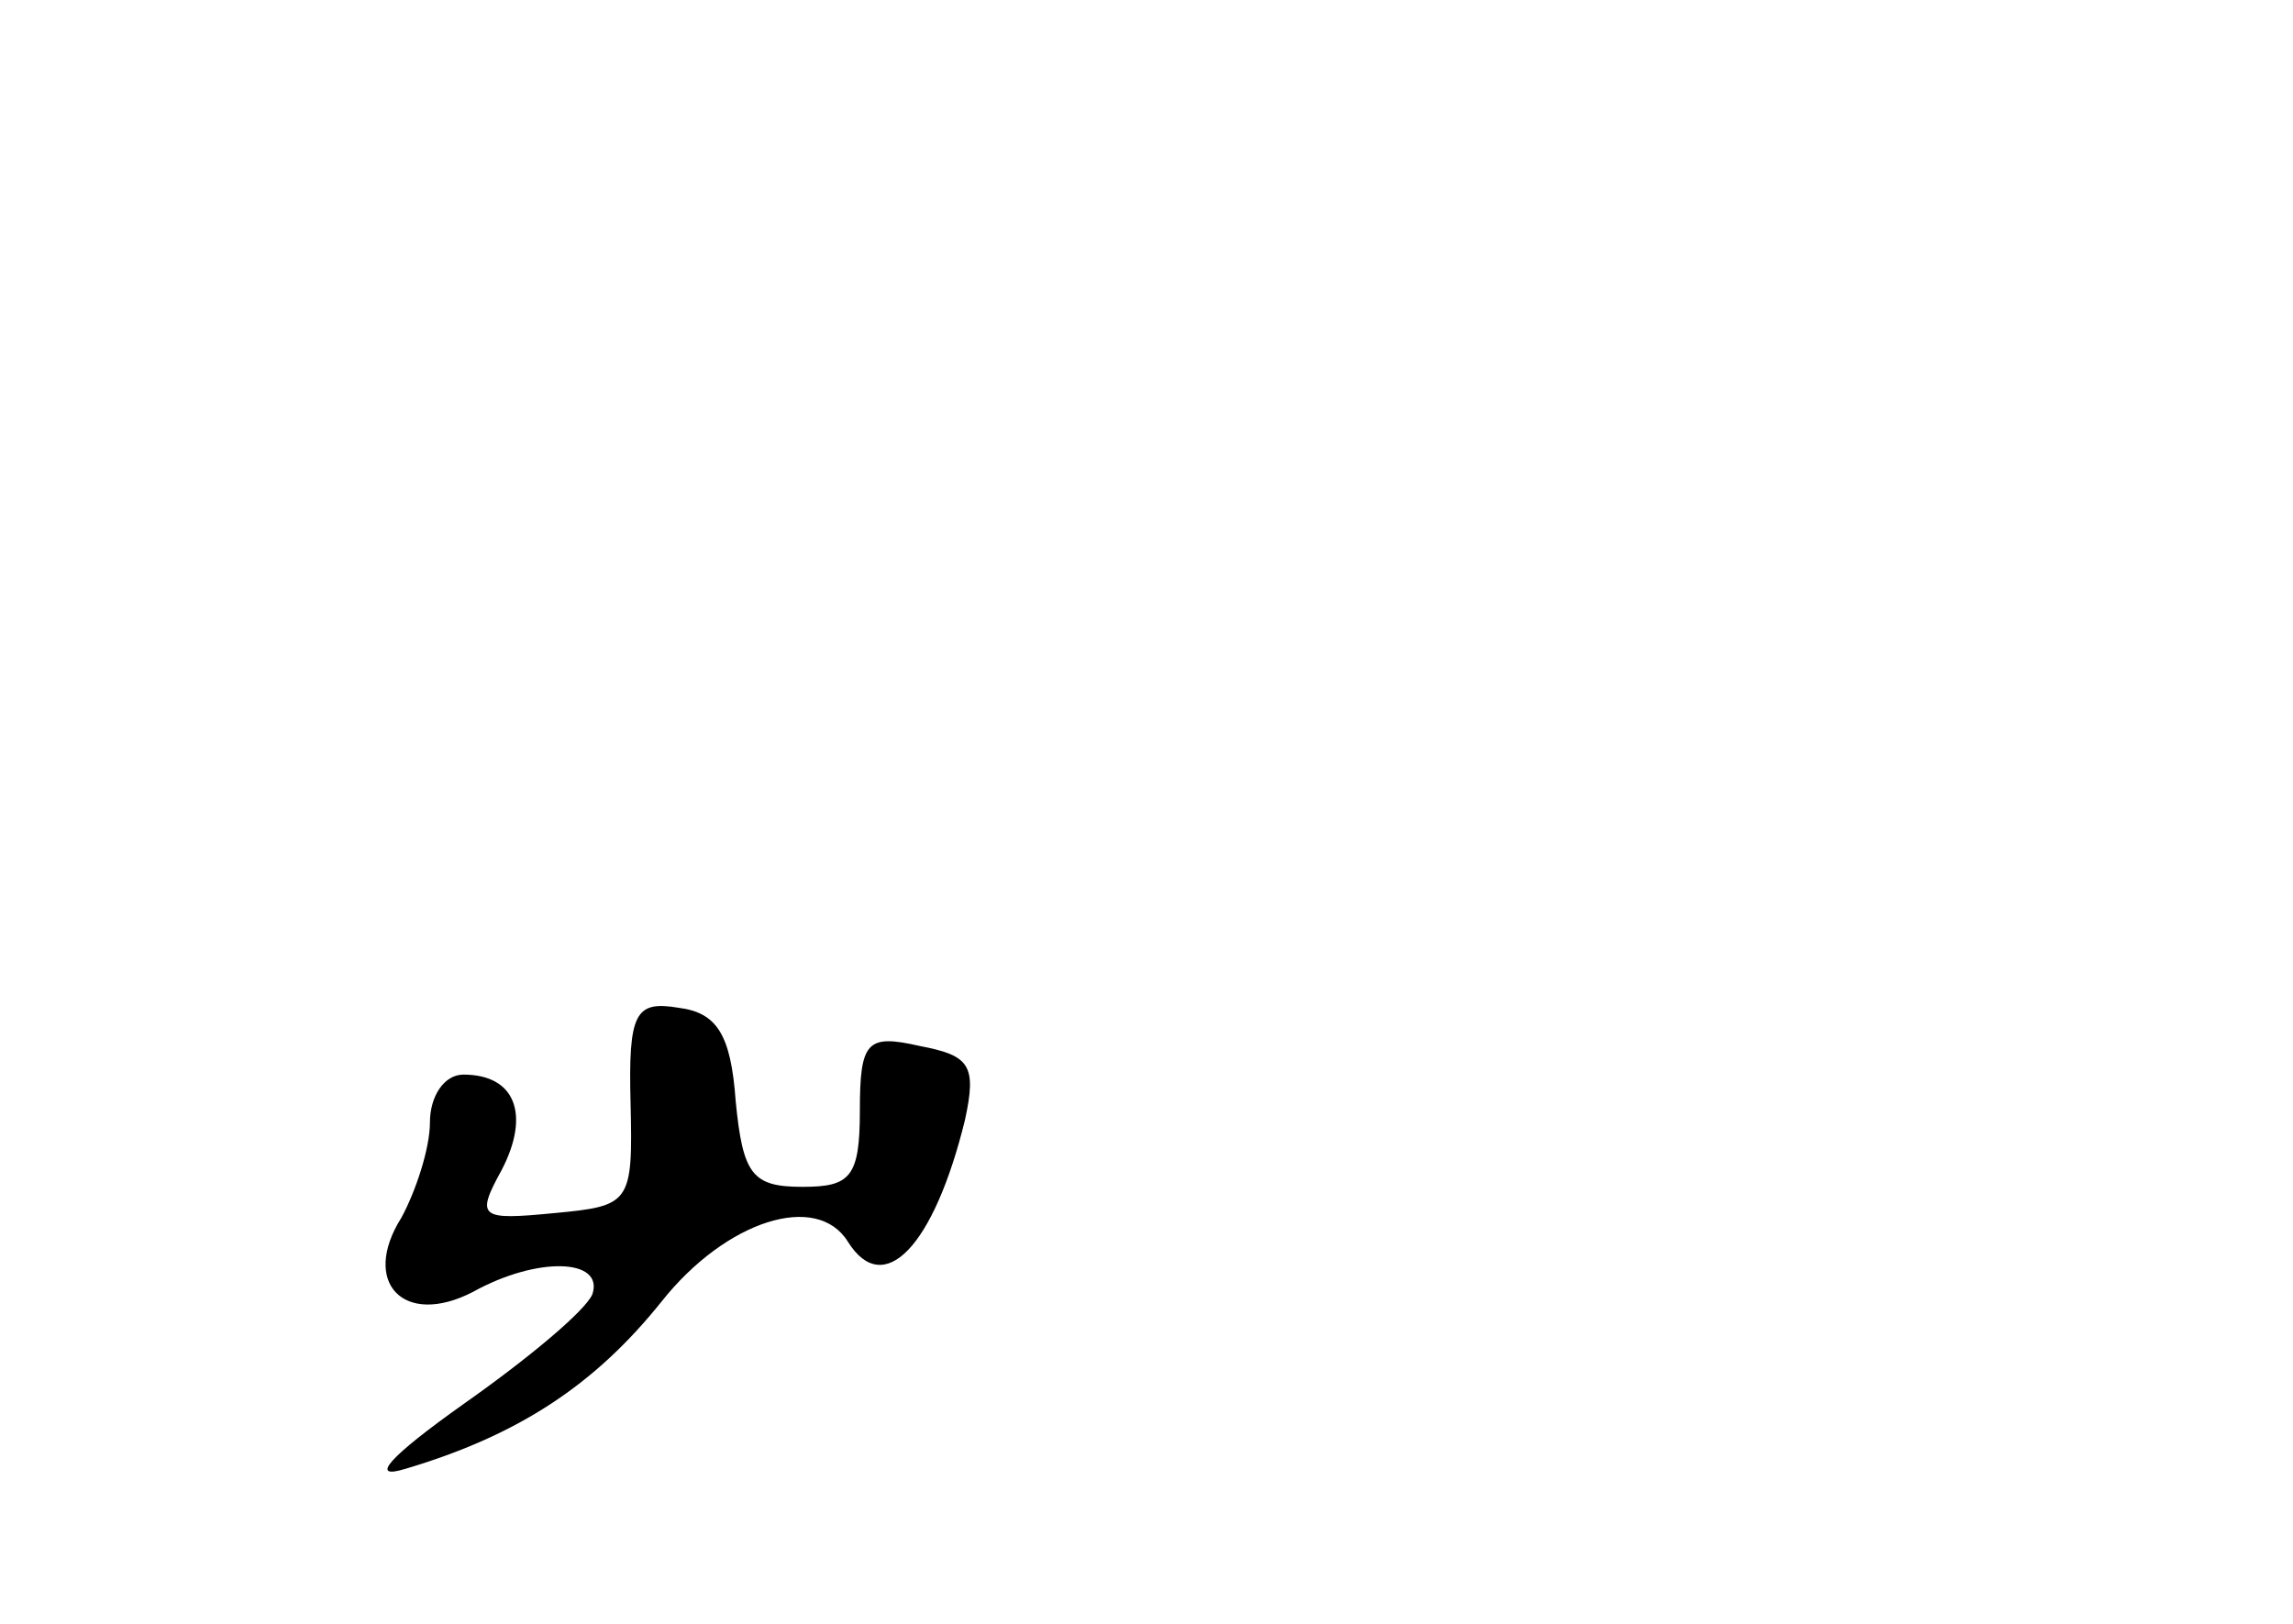 <?xml version="1.0" standalone="no"?>
<!DOCTYPE svg PUBLIC "-//W3C//DTD SVG 20010904//EN"
 "http://www.w3.org/TR/2001/REC-SVG-20010904/DTD/svg10.dtd">
<svg version="1.0" xmlns="http://www.w3.org/2000/svg"
 width="96pt" height="68pt" viewBox="0 0 96 68"
 preserveAspectRatio="xMidYMid meet">
<g transform="translate(0,68) scale(0.1,-0.1)"
fill="#000000" stroke="none">
<path d="M264 218 c1 -42 0 -43 -32 -46 -31 -3 -33 -2 -22 18 12 23 6 40 -16
40 -8 0 -14 -9 -14 -20 0 -11 -6 -29 -12 -40 -17 -27 1 -46 30 -31 27 15 55
14 50 -1 -3 -7 -27 -27 -54 -46 -31 -22 -40 -32 -24 -27 47 14 79 35 107 70
27 34 65 46 78 25 15 -24 36 -2 49 51 5 23 2 27 -19 31 -22 5 -25 2 -25 -27 0
-28 -4 -32 -24 -32 -21 0 -25 5 -28 36 -2 28 -8 37 -24 39 -18 3 -21 -2 -20
-40z"/>
</g>
</svg>
